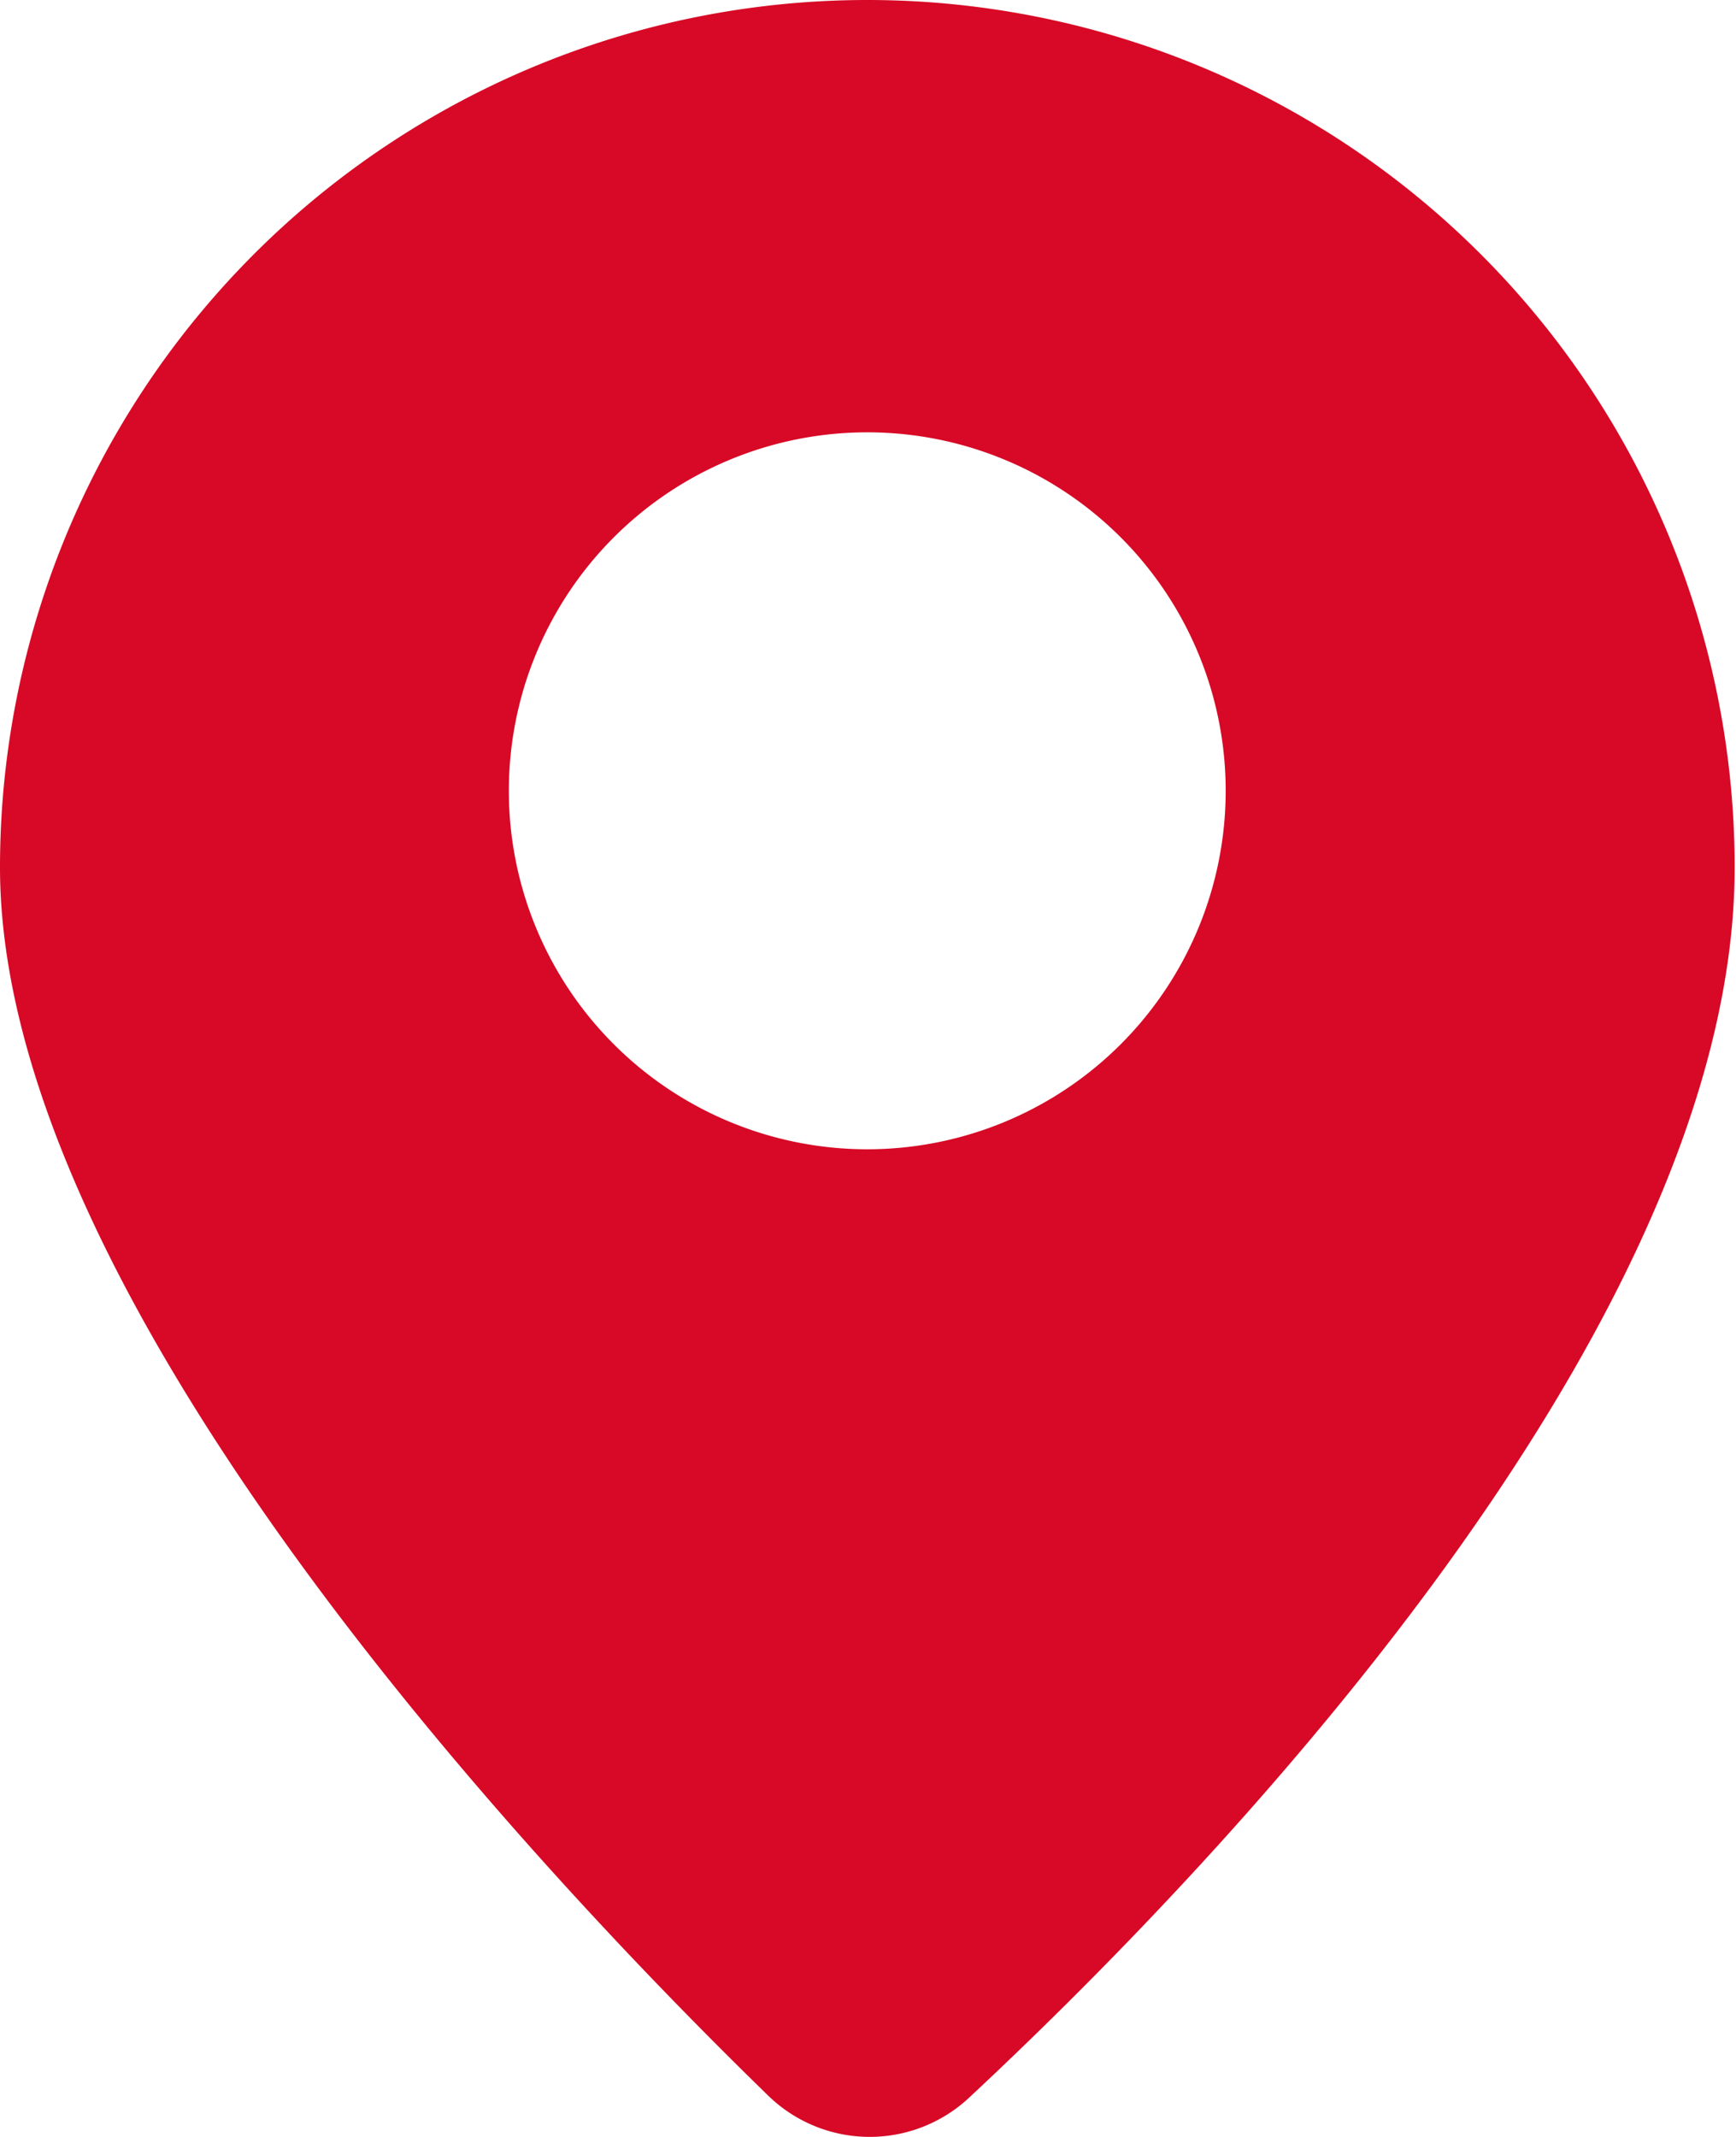 <svg xmlns="http://www.w3.org/2000/svg" width="13" height="16" viewBox="0 0 13 16"><g><g><path fill="#d70926" d="M6.495 8.605a2.684 2.684 0 1 1-.001-5.368 2.684 2.684 0 0 1 .001 5.368zm0-8.605A6.495 6.495 0 0 0 0 6.495c0 3.254 4.047 7.536 5.752 9.195a1.09 1.09 0 0 0 1.504.017c1.716-1.6 5.734-5.719 5.734-9.212A6.495 6.495 0 0 0 6.495 0z"/></g></g></svg>